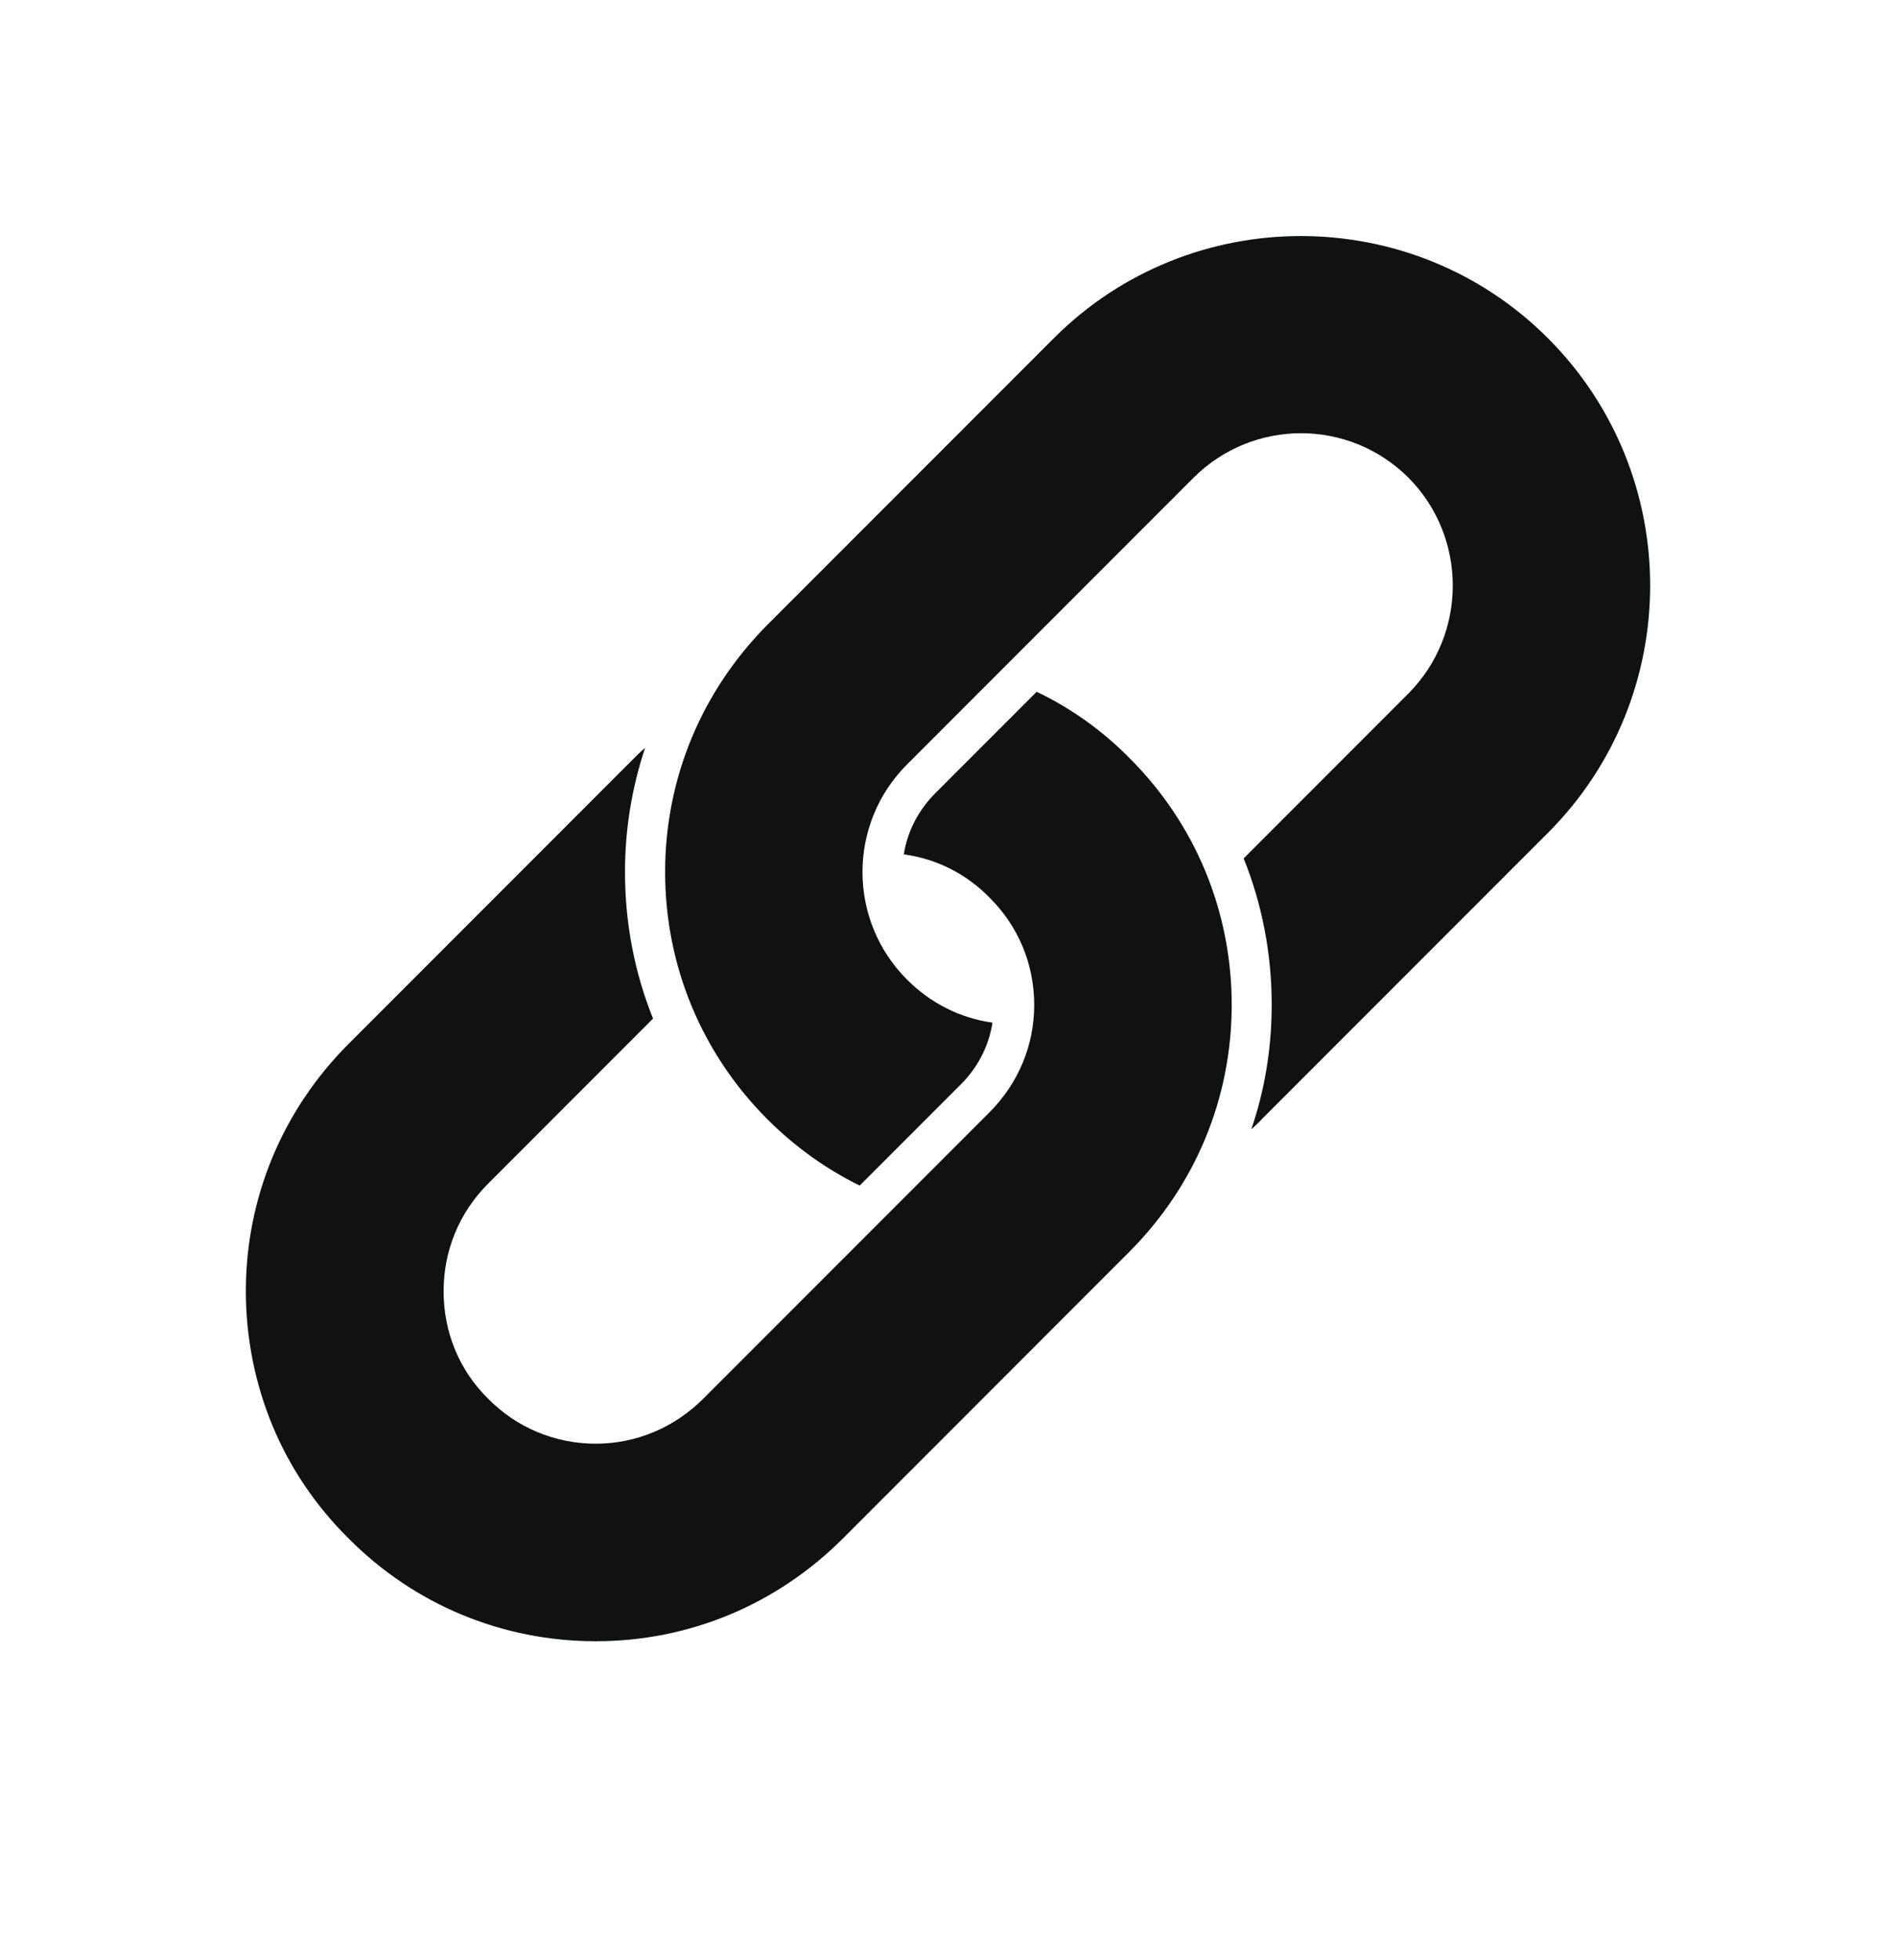 <svg width="30" height="31" viewBox="0 0 30 31" fill="none" xmlns="http://www.w3.org/2000/svg">
<path d="M17.864 11.981C18.912 13.021 19.489 14.412 19.489 15.891C19.489 17.371 18.911 18.755 17.864 19.802L13.337 24.33C12.289 25.377 10.905 25.955 9.426 25.955C7.947 25.955 6.556 25.377 5.516 24.33C4.989 23.809 4.582 23.2 4.309 22.54C4.036 21.879 3.89 21.156 3.89 20.419C3.89 18.946 4.468 17.556 5.515 16.509L10.041 11.982C10.099 11.924 10.149 11.874 10.207 11.829C9.997 12.457 9.889 13.118 9.889 13.791C9.889 14.597 10.041 15.384 10.333 16.108L7.724 18.718C7.266 19.175 7.019 19.778 7.019 20.419C7.019 21.067 7.266 21.67 7.724 22.12C8.174 22.578 8.784 22.831 9.425 22.831C10.067 22.831 10.669 22.577 11.127 22.12L15.653 17.594C16.111 17.136 16.364 16.534 16.364 15.892C16.364 15.245 16.11 14.641 15.653 14.191C15.286 13.817 14.816 13.581 14.301 13.511C14.358 13.143 14.536 12.806 14.803 12.54L16.403 10.94C16.936 11.194 17.431 11.543 17.864 11.981ZM24.491 5.347C22.339 3.195 18.828 3.195 16.676 5.347L12.143 9.88C11.102 10.928 10.524 12.311 10.524 13.79C10.524 15.27 11.102 16.66 12.143 17.701C12.575 18.133 13.07 18.488 13.603 18.749L15.209 17.143C15.476 16.876 15.648 16.534 15.704 16.172C15.196 16.102 14.727 15.867 14.352 15.492C13.412 14.553 13.412 13.028 14.352 12.089L18.884 7.556C19.354 7.087 19.971 6.851 20.586 6.851C21.201 6.851 21.818 7.087 22.287 7.556C23.22 8.496 23.22 10.026 22.287 10.965L19.678 13.575C19.97 14.299 20.122 15.086 20.122 15.891C20.122 16.564 20.015 17.231 19.799 17.859C19.856 17.808 19.913 17.758 19.964 17.7L24.49 13.174C26.65 11.016 26.65 7.505 24.491 5.347L24.491 5.347Z" fill="#101212"/>
</svg>

